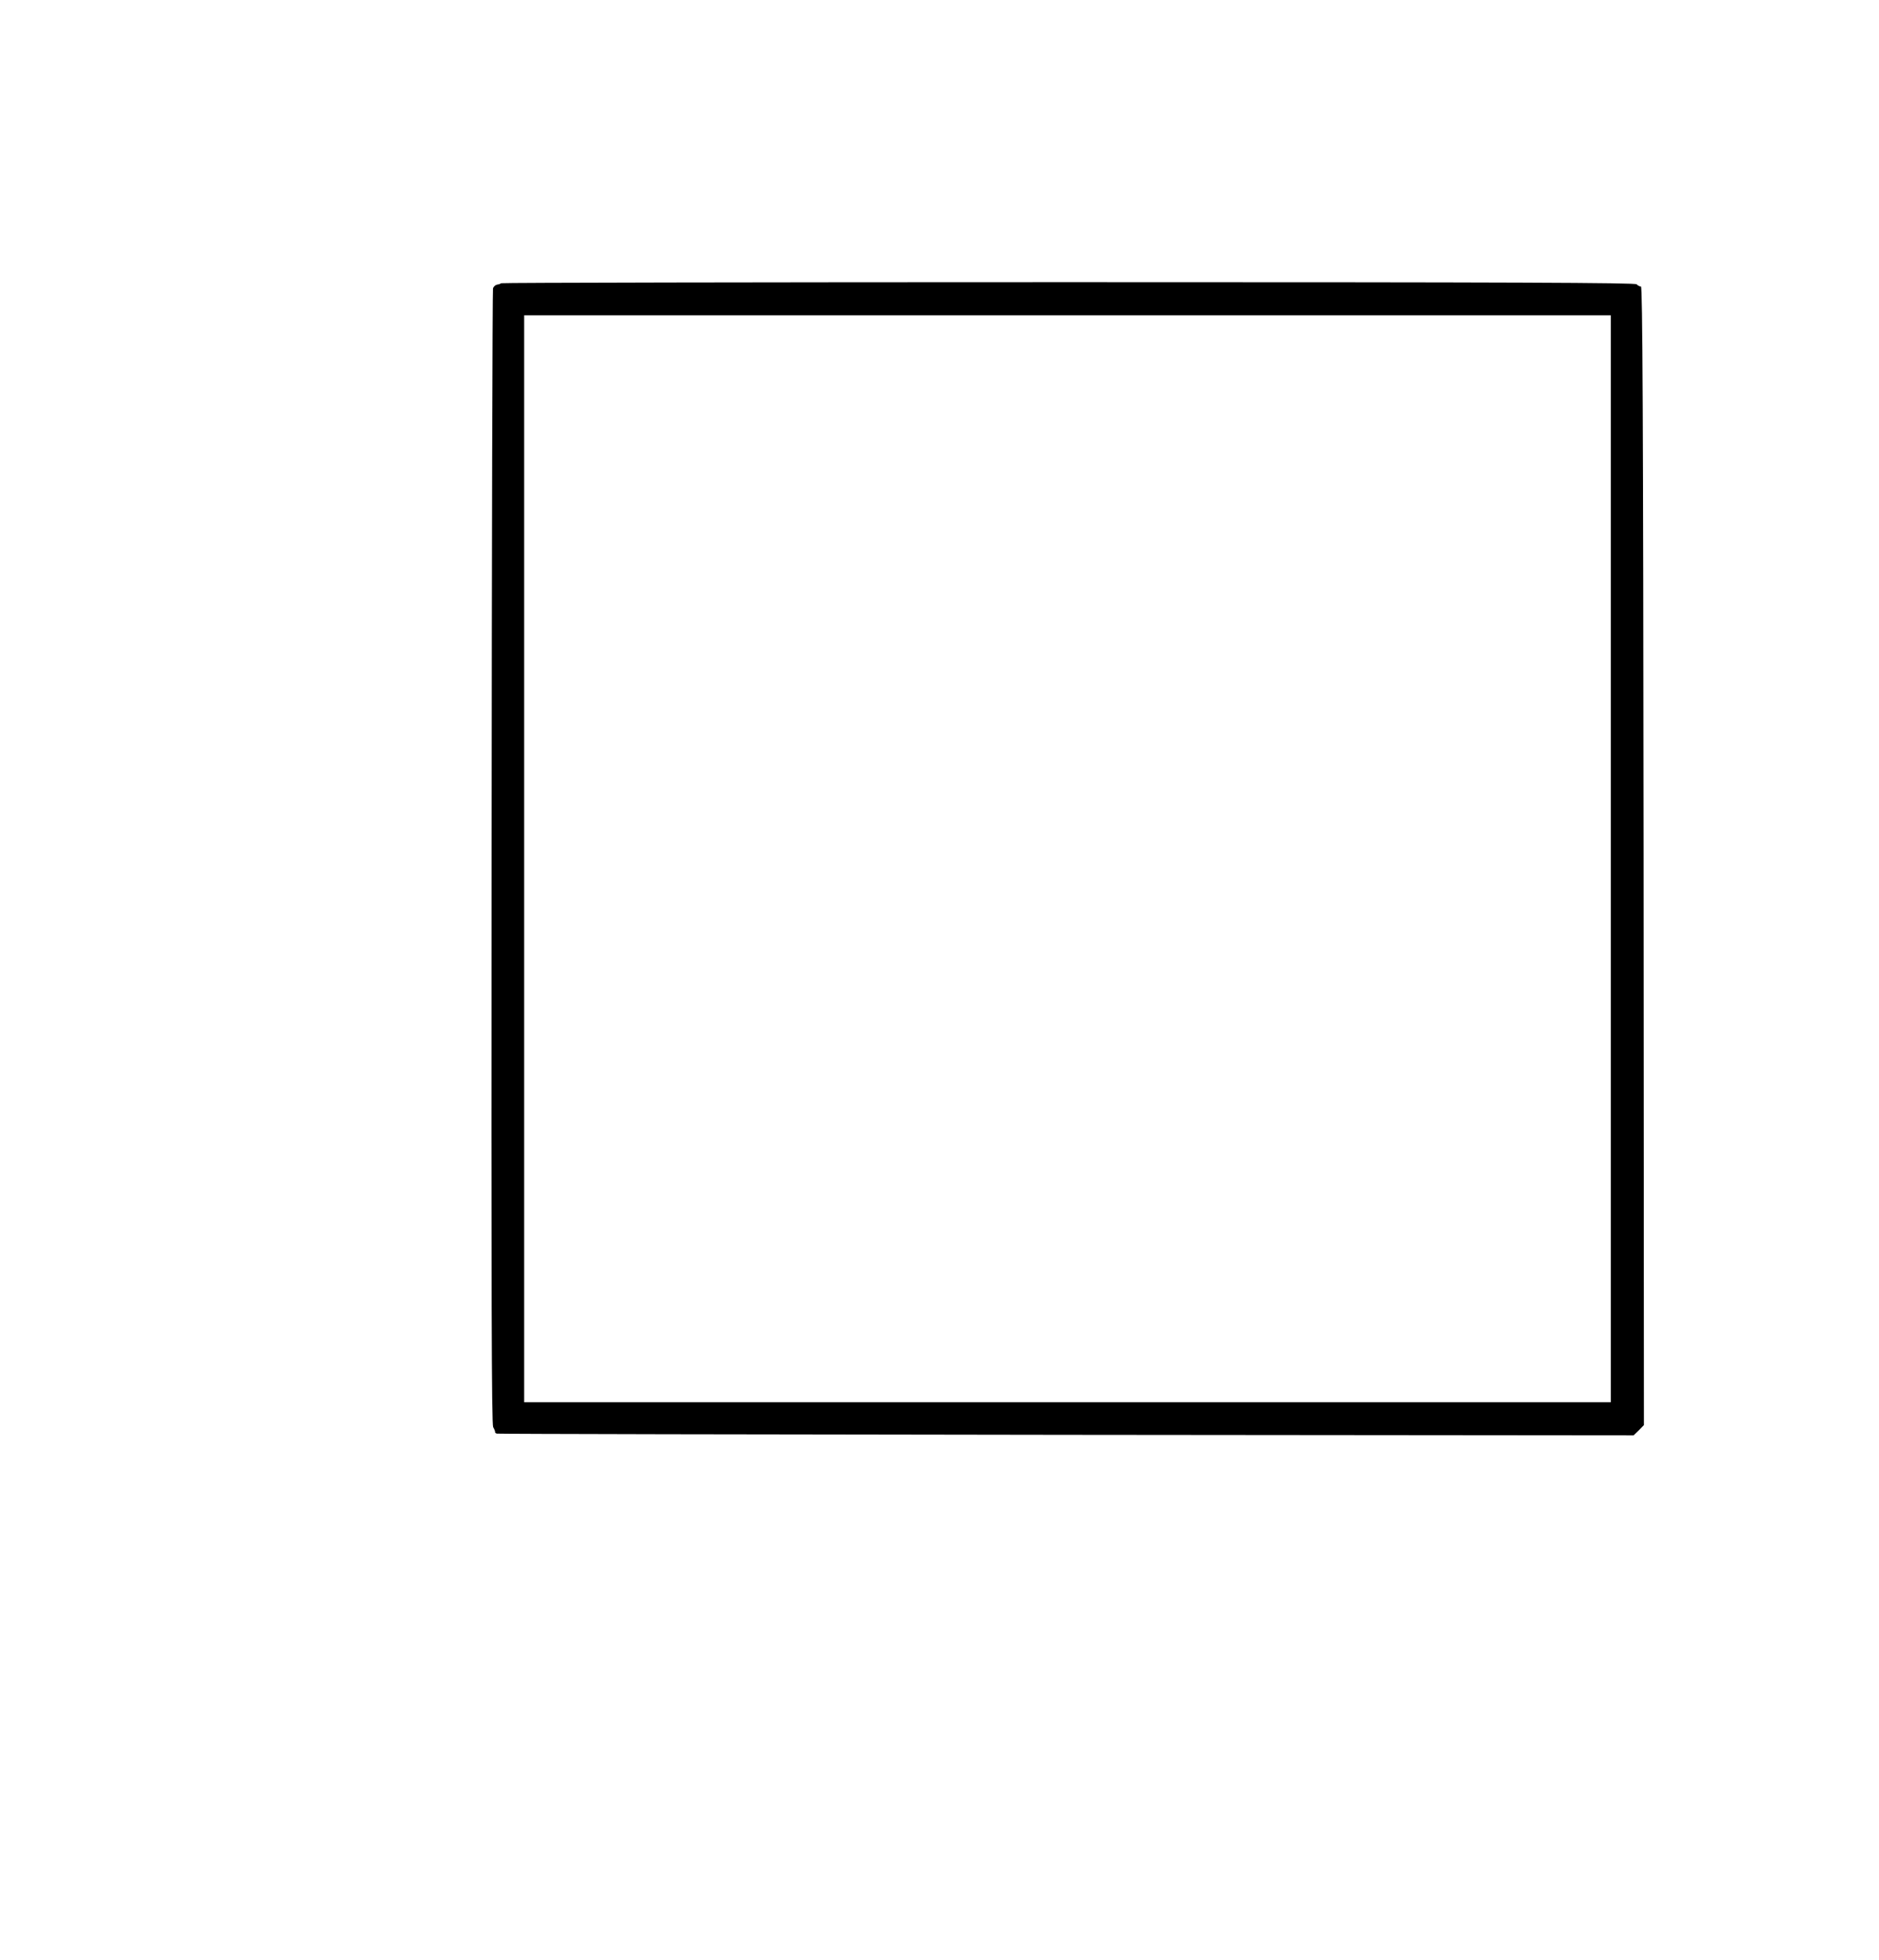 <?xml version="1.0" standalone="no"?>
<!DOCTYPE svg PUBLIC "-//W3C//DTD SVG 20010904//EN"
 "http://www.w3.org/TR/2001/REC-SVG-20010904/DTD/svg10.dtd">
<svg version="1.0" xmlns="http://www.w3.org/2000/svg"
 width="1079pt" height="1125pt" viewBox="0 0 1079 1125"
 preserveAspectRatio="xMidYMid meet">
<g transform="translate(0,1125) scale(0.1,-0.1)"
fill="#000000" stroke="none">
<path d="M2878 9624 c-4 -3 -14 -7 -24 -8 -9 -2 -20 -11 -23 -22 -3 -10 -7
-1481 -8 -3267 -2 -2535 0 -3253 9 -3270 7 -12 12 -25 11 -28 -1 -3 3 -7 10
-9 7 -2 1478 -5 3270 -7 l3258 -3 30 29 29 30 -2 3268 c-2 2534 -6 3268 -15
3268 -7 0 -18 6 -25 13 -9 9 -676 12 -3263 12 -1789 0 -3254 -3 -3257 -6z
m6372 -3304 l0 -3120 -3120 0 -3120 0 0 3120 0 3120 3120 0 3120 0 0 -3120z"/>
</g>
</svg>
